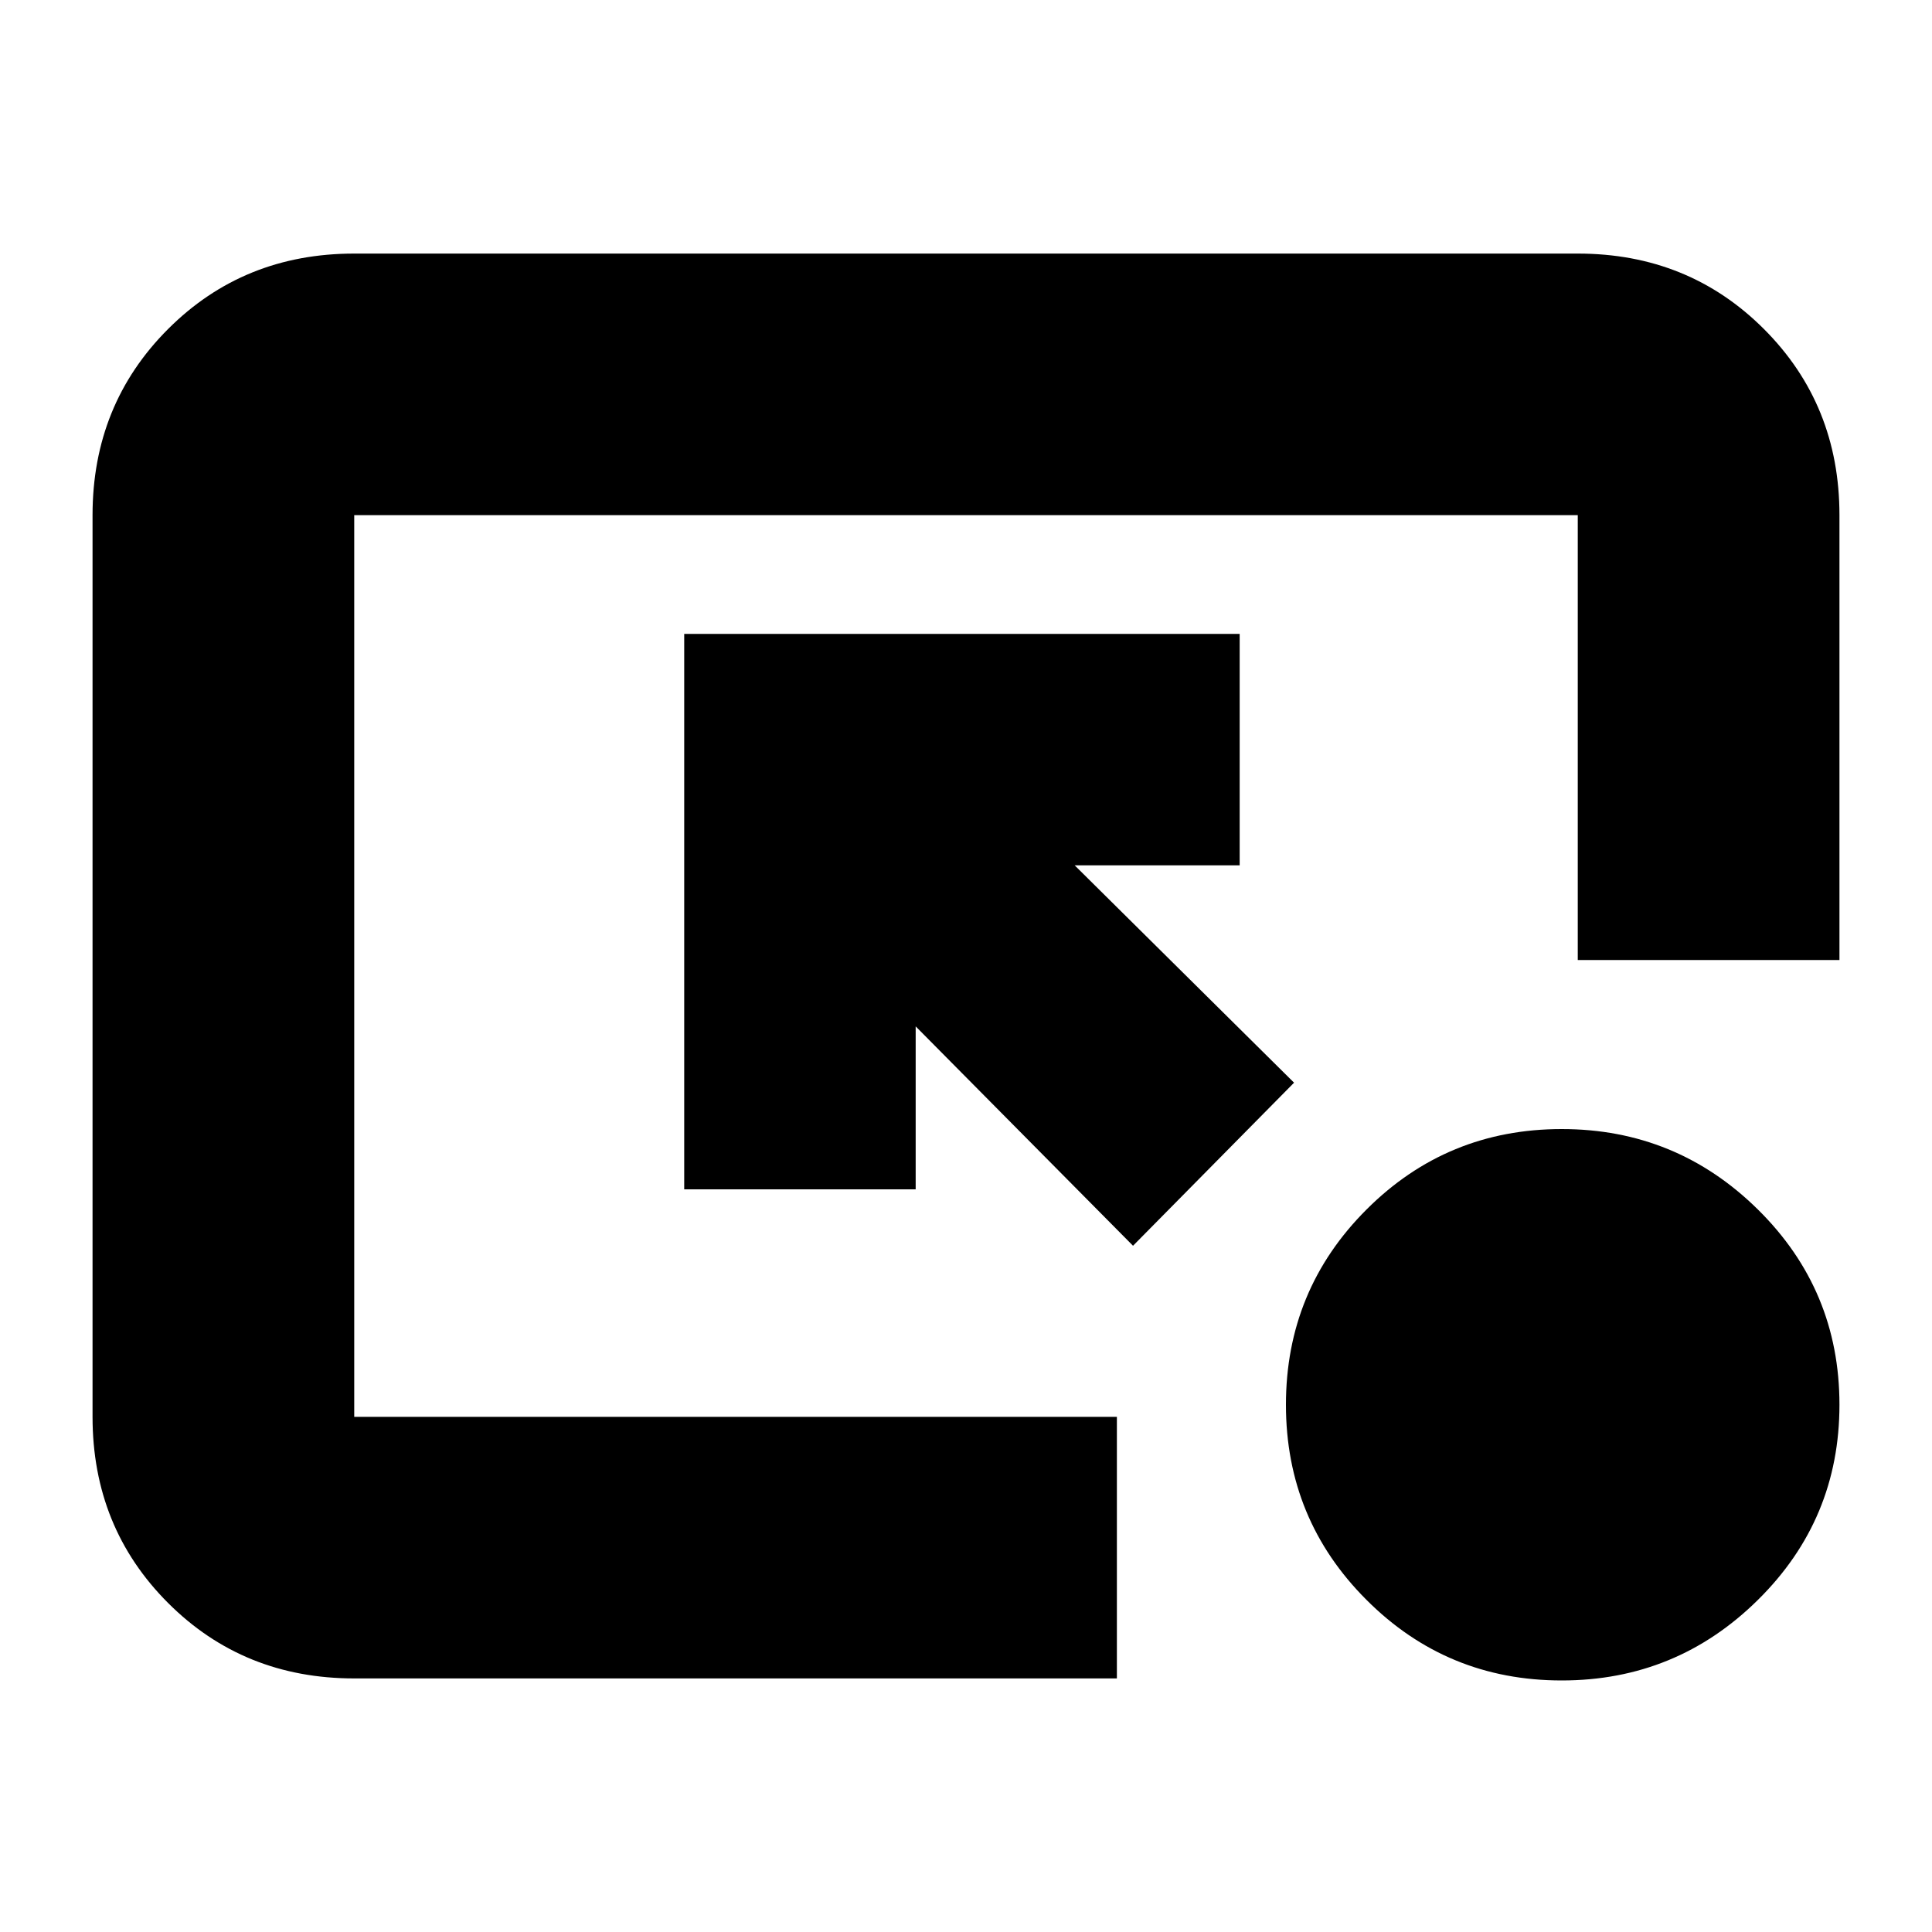 <svg xmlns="http://www.w3.org/2000/svg" height="20" width="20"><path d="M11.729 12.896 9.479 10.625V12.312H7.083V6.562H12.833V8.958H11.125L13.396 11.208ZM16.167 17.396Q14.979 17.396 14.146 16.562Q13.312 15.729 13.312 14.542Q13.312 13.354 14.146 12.521Q14.979 11.688 16.167 11.688Q17.354 11.688 18.198 12.521Q19.042 13.354 19.042 14.542Q19.042 15.729 18.198 16.562Q17.354 17.396 16.167 17.396ZM3.667 17.375Q2.521 17.375 1.74 16.594Q0.958 15.812 0.958 14.667V5.333Q0.958 4.188 1.74 3.406Q2.521 2.625 3.667 2.625H16.333Q17.479 2.625 18.26 3.406Q19.042 4.188 19.042 5.333V9.938H16.333V5.333Q16.333 5.333 16.333 5.333Q16.333 5.333 16.333 5.333H3.667Q3.667 5.333 3.667 5.333Q3.667 5.333 3.667 5.333V14.667Q3.667 14.667 3.667 14.667Q3.667 14.667 3.667 14.667H11.562V17.375Z"/></svg>